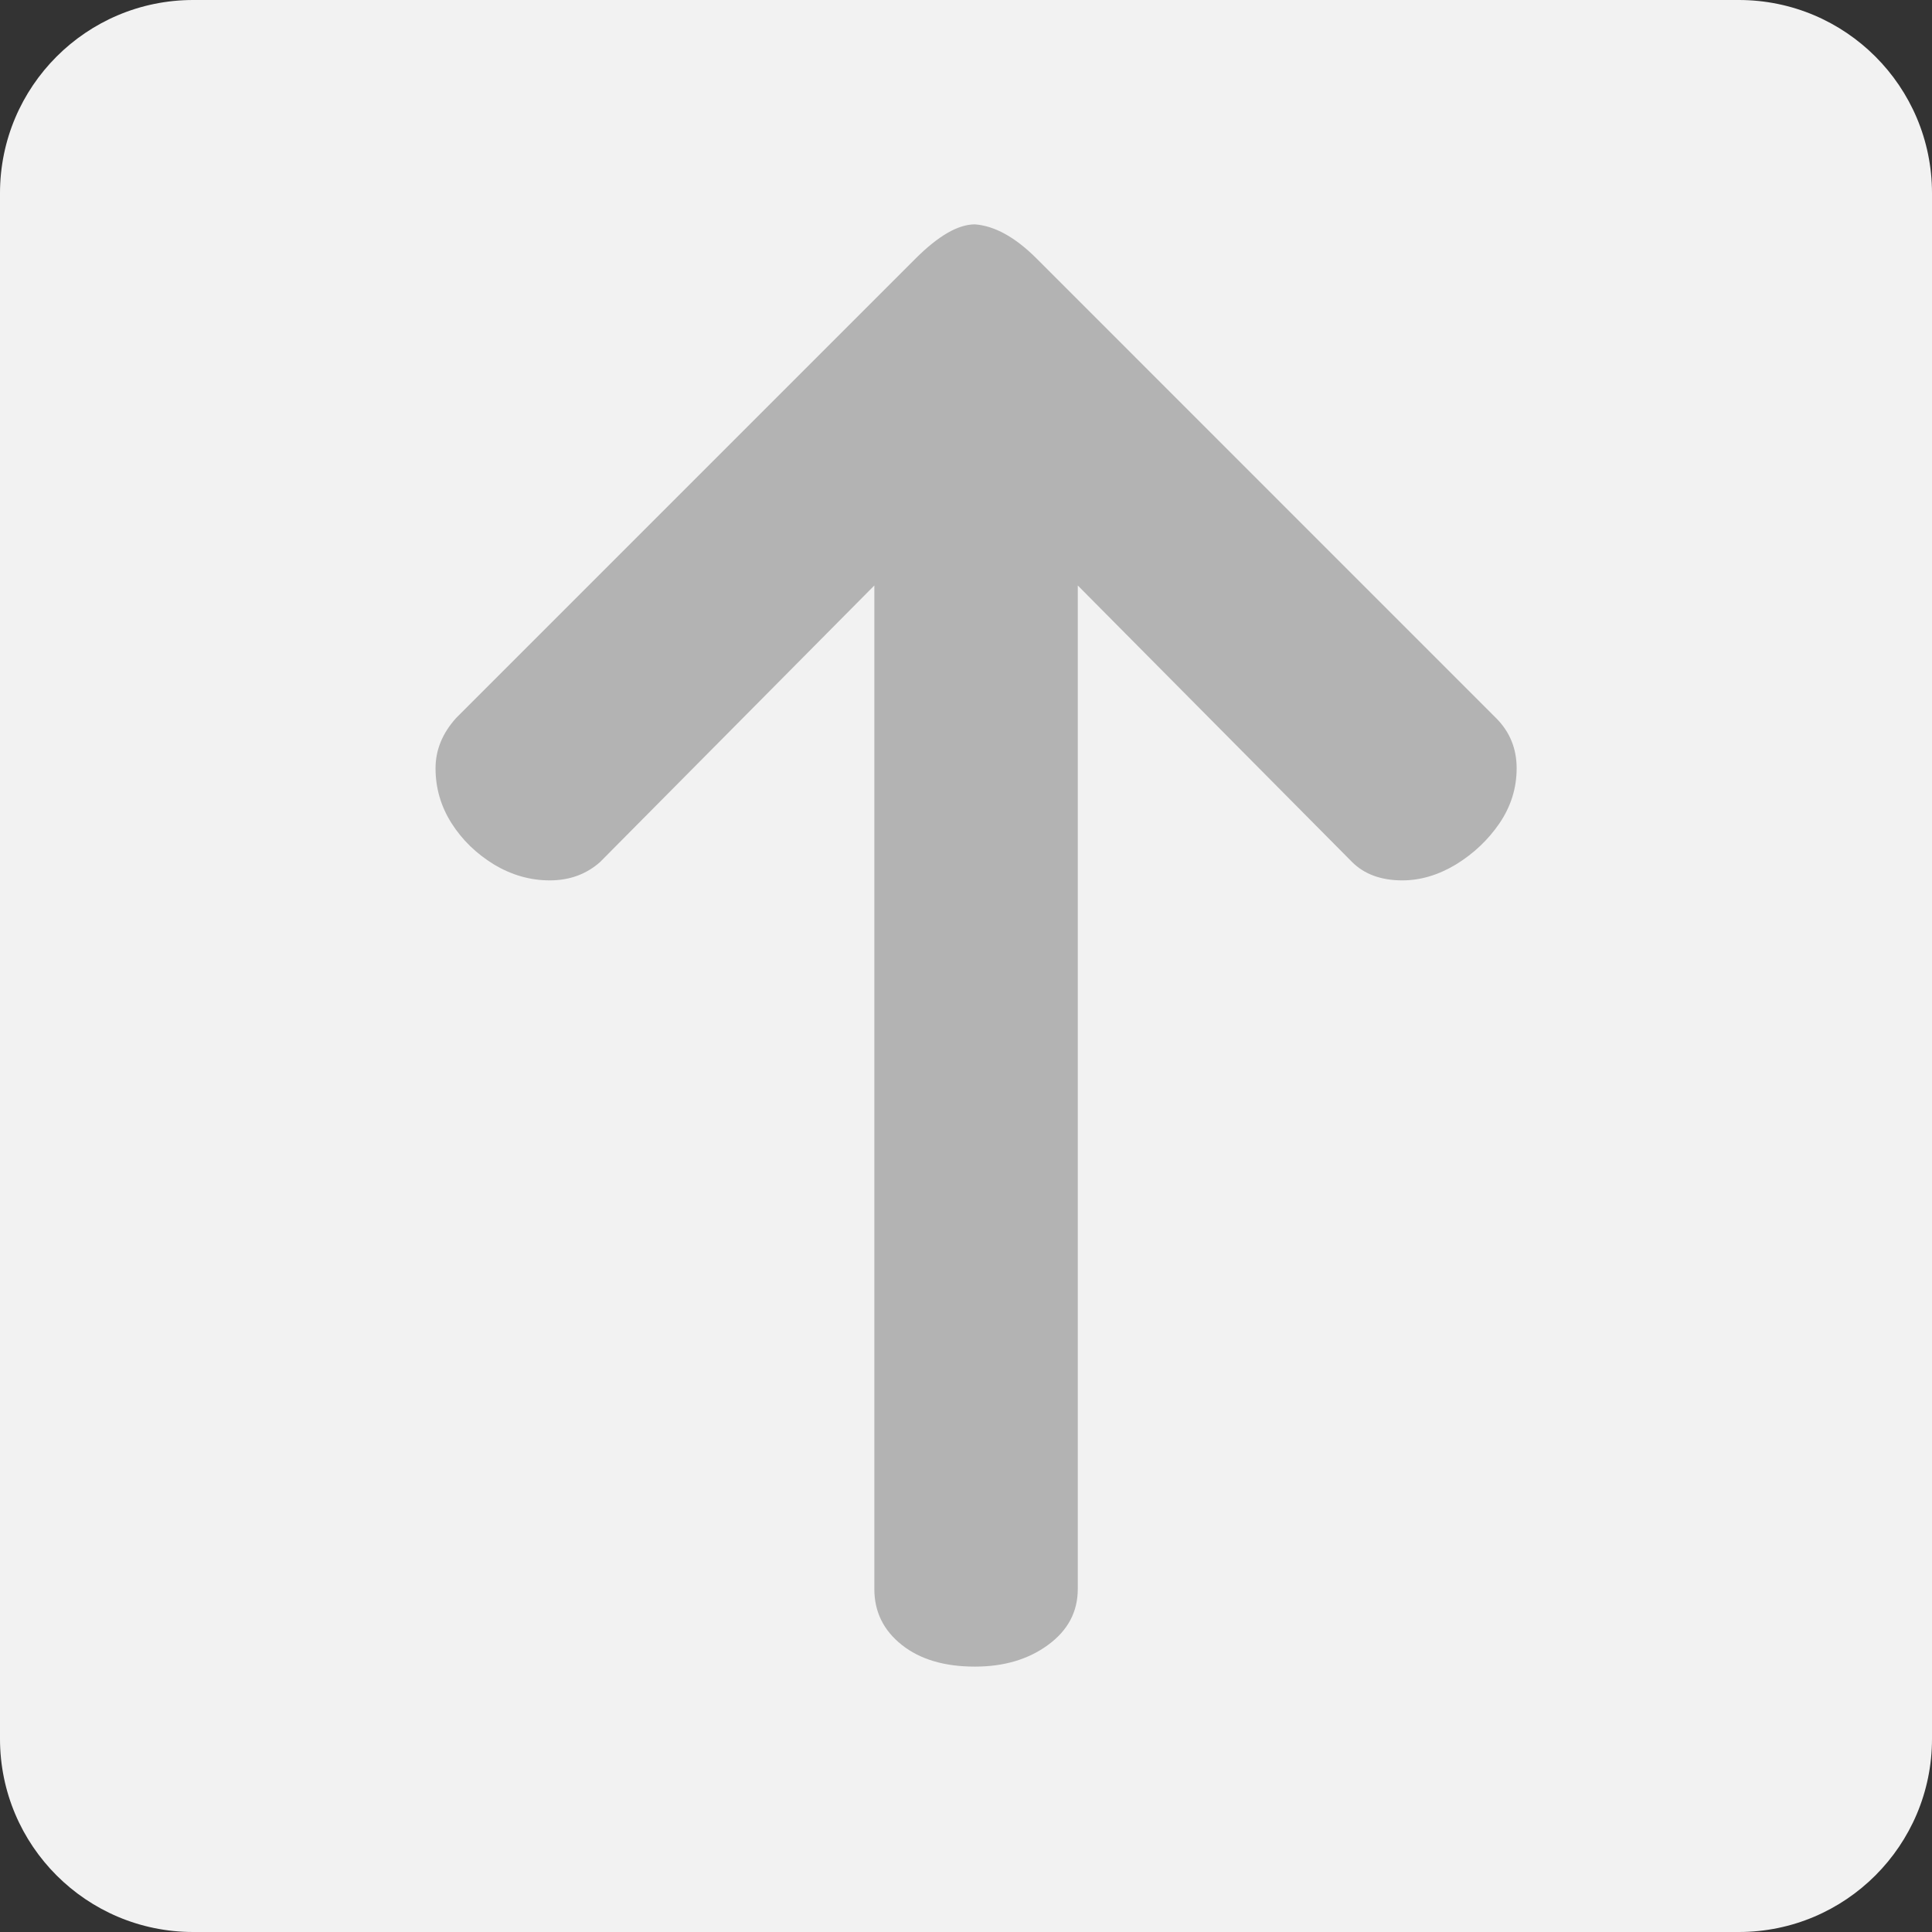 <svg xmlns="http://www.w3.org/2000/svg" viewBox="0 0 300 300"><rect x="0" y="0" width="300" height="300" fill="#333333" stroke="none"/><defs/><path fill="#F2F2F2" d="M270 300H30c-16.569 0-30-13.431-30-30V30C0 13.431 13.431 0 30 0h240c16.569 0 30 13.431 30 30v240c0 16.569-13.431 30-30 30z"/><path fill="#B3B3B3" d="M151.382 34.839c3.081.231 6.278 2.003 9.59 5.315l71.335 71.345c2.137 2.137 3.197 4.737 3.197 7.799 0 3.081-.886 5.912-2.657 8.531-1.781 2.6-4.025 4.718-6.749 6.393-2.715 1.637-5.498 2.484-8.338 2.484-3.312 0-5.912-.963-7.808-2.85l-42.595-42.942v155.822c0 3.543-1.531 6.432-4.612 8.685-3.071 2.253-6.855 3.37-11.361 3.37-4.727 0-8.511-1.117-11.352-3.37-2.84-2.253-4.265-5.141-4.265-8.685V90.913l-42.585 42.942c-2.128 1.887-4.737 2.85-7.808 2.85-3.071 0-5.979-.847-8.694-2.484-2.725-1.675-4.91-3.793-6.566-6.393-1.656-2.619-2.484-5.45-2.484-8.531 0-2.831 1.059-5.43 3.187-7.799l71.345-71.345c3.549-3.542 6.62-5.314 9.22-5.314z"/></svg>